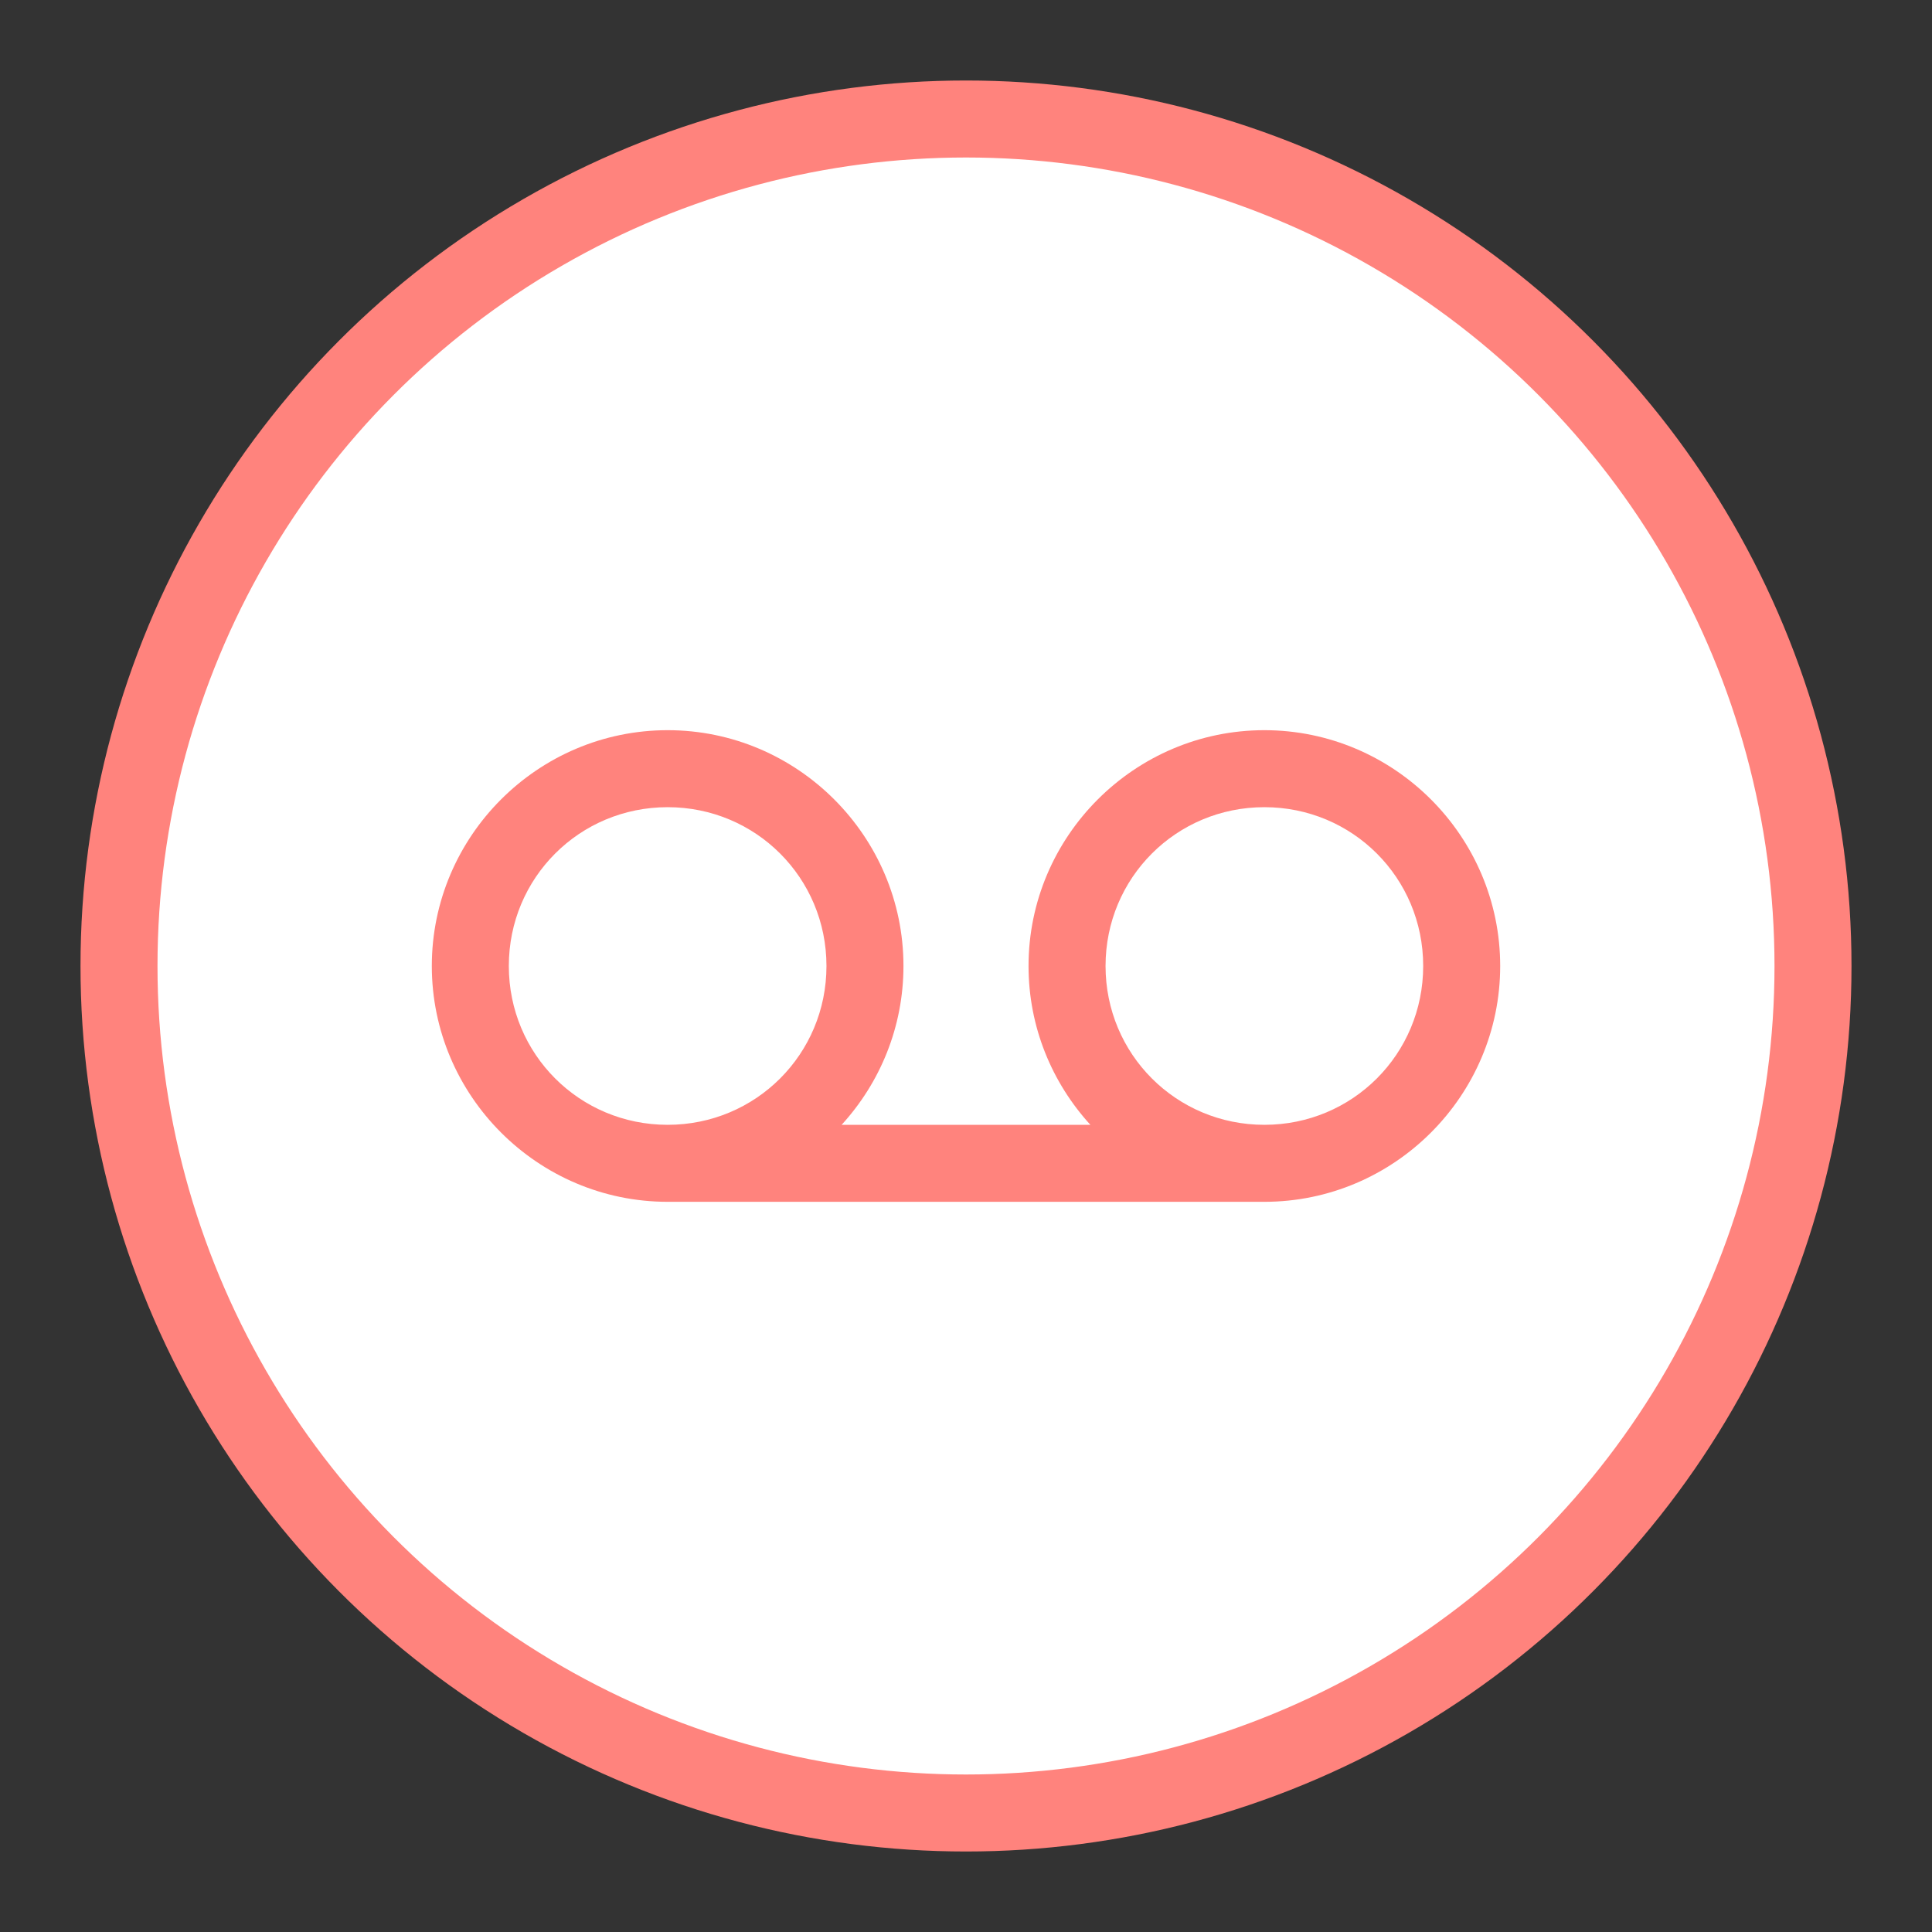 <?xml version="1.0" encoding="UTF-8" standalone="no"?>
<svg
   width="192"
   height="192"
   version="1.1"
   viewBox="0 0 192 192"
   id="svg14"
   sodipodi:docname="messagerie_free.svg"
   inkscape:version="1.2 (dc2aedaf03, 2022-05-15)"
   inkscape:export-filename="messagerie_free.png"
   inkscape:export-xdpi="96"
   inkscape:export-ydpi="96"
   xmlns:inkscape="http://www.inkscape.org/namespaces/inkscape"
   xmlns:sodipodi="http://sodipodi.sourceforge.net/DTD/sodipodi-0.dtd"
   xmlns="http://www.w3.org/2000/svg"
   xmlns:svg="http://www.w3.org/2000/svg"
   xmlns:rdf="http://www.w3.org/1999/02/22-rdf-syntax-ns#"
   xmlns:cc="http://creativecommons.org/ns#"
   xmlns:dc="http://purl.org/dc/elements/1.1/">
  <rect x="0" y="0" width="192" height="192" fill="#333333" stroke="none"/>
  <defs
     id="defs18" />
  <sodipodi:namedview
     pagecolor="#ffffff"
     bordercolor="#666666"
     borderopacity="1"
     objecttolerance="10"
     gridtolerance="10"
     guidetolerance="10"
     inkscape:pageopacity="0"
     inkscape:pageshadow="2"
     inkscape:window-width="1884"
     inkscape:window-height="1052"
     id="namedview16"
     showgrid="false"
     inkscape:zoom="3.3697918"
     inkscape:cx="74.040184"
     inkscape:cy="97.9289"
     inkscape:window-x="36"
     inkscape:window-y="0"
     inkscape:window-maximized="1"
     inkscape:current-layer="svg14"
     inkscape:document-rotation="0"
     inkscape:pagecheckerboard="0"
     inkscape:showpageshadow="0"
     inkscape:deskcolor="#d1d1d1" />
  <circle
     cx="96"
     cy="96"
     r="84.174"
     opacity="0.63"
     id="circle4"
     style="opacity:1;fill:#ffffff;fill-opacity:1;stroke:#ff837d;stroke-width:7.652;stroke-miterlimit:4;stroke-dasharray:none;stroke-opacity:1;paint-order:markers fill stroke" />
  <path
     id="path6488"
     style="color:#000000;fill:#ff837d;stroke-width:0.957;stroke-linecap:round;stroke-linejoin:round;-inkscape-stroke:none;paint-order:markers fill stroke"
     d="m 66.35,72.565 c -12.898,0 -23.437,10.537 -23.437,23.435 -1e-6,12.898 10.539,23.435 23.437,23.435 h 59.302 c 12.898,0 23.435,-10.537 23.435,-23.435 0,-12.898 -10.537,-23.435 -23.435,-23.435 -12.898,-10e-7 -23.437,10.537 -23.437,23.435 0,6.067 2.334,11.611 6.146,15.783 H 83.64 c 3.812,-4.171 6.145,-9.715 6.145,-15.783 0,-12.898 -10.537,-23.435 -23.435,-23.435 z m 0,7.652 c 8.762,0 15.783,7.02 15.783,15.783 10e-7,8.762 -7.02,15.783 -15.783,15.783 -8.762,0 -15.784,-7.02 -15.784,-15.783 0,-8.762 7.022,-15.783 15.784,-15.783 z m 59.302,0 c 8.762,-10e-7 15.783,7.02 15.783,15.783 0,8.762 -7.02,15.783 -15.783,15.783 -8.762,0 -15.784,-7.02 -15.784,-15.783 0,-8.762 7.022,-15.783 15.784,-15.783 z" />
</svg>
